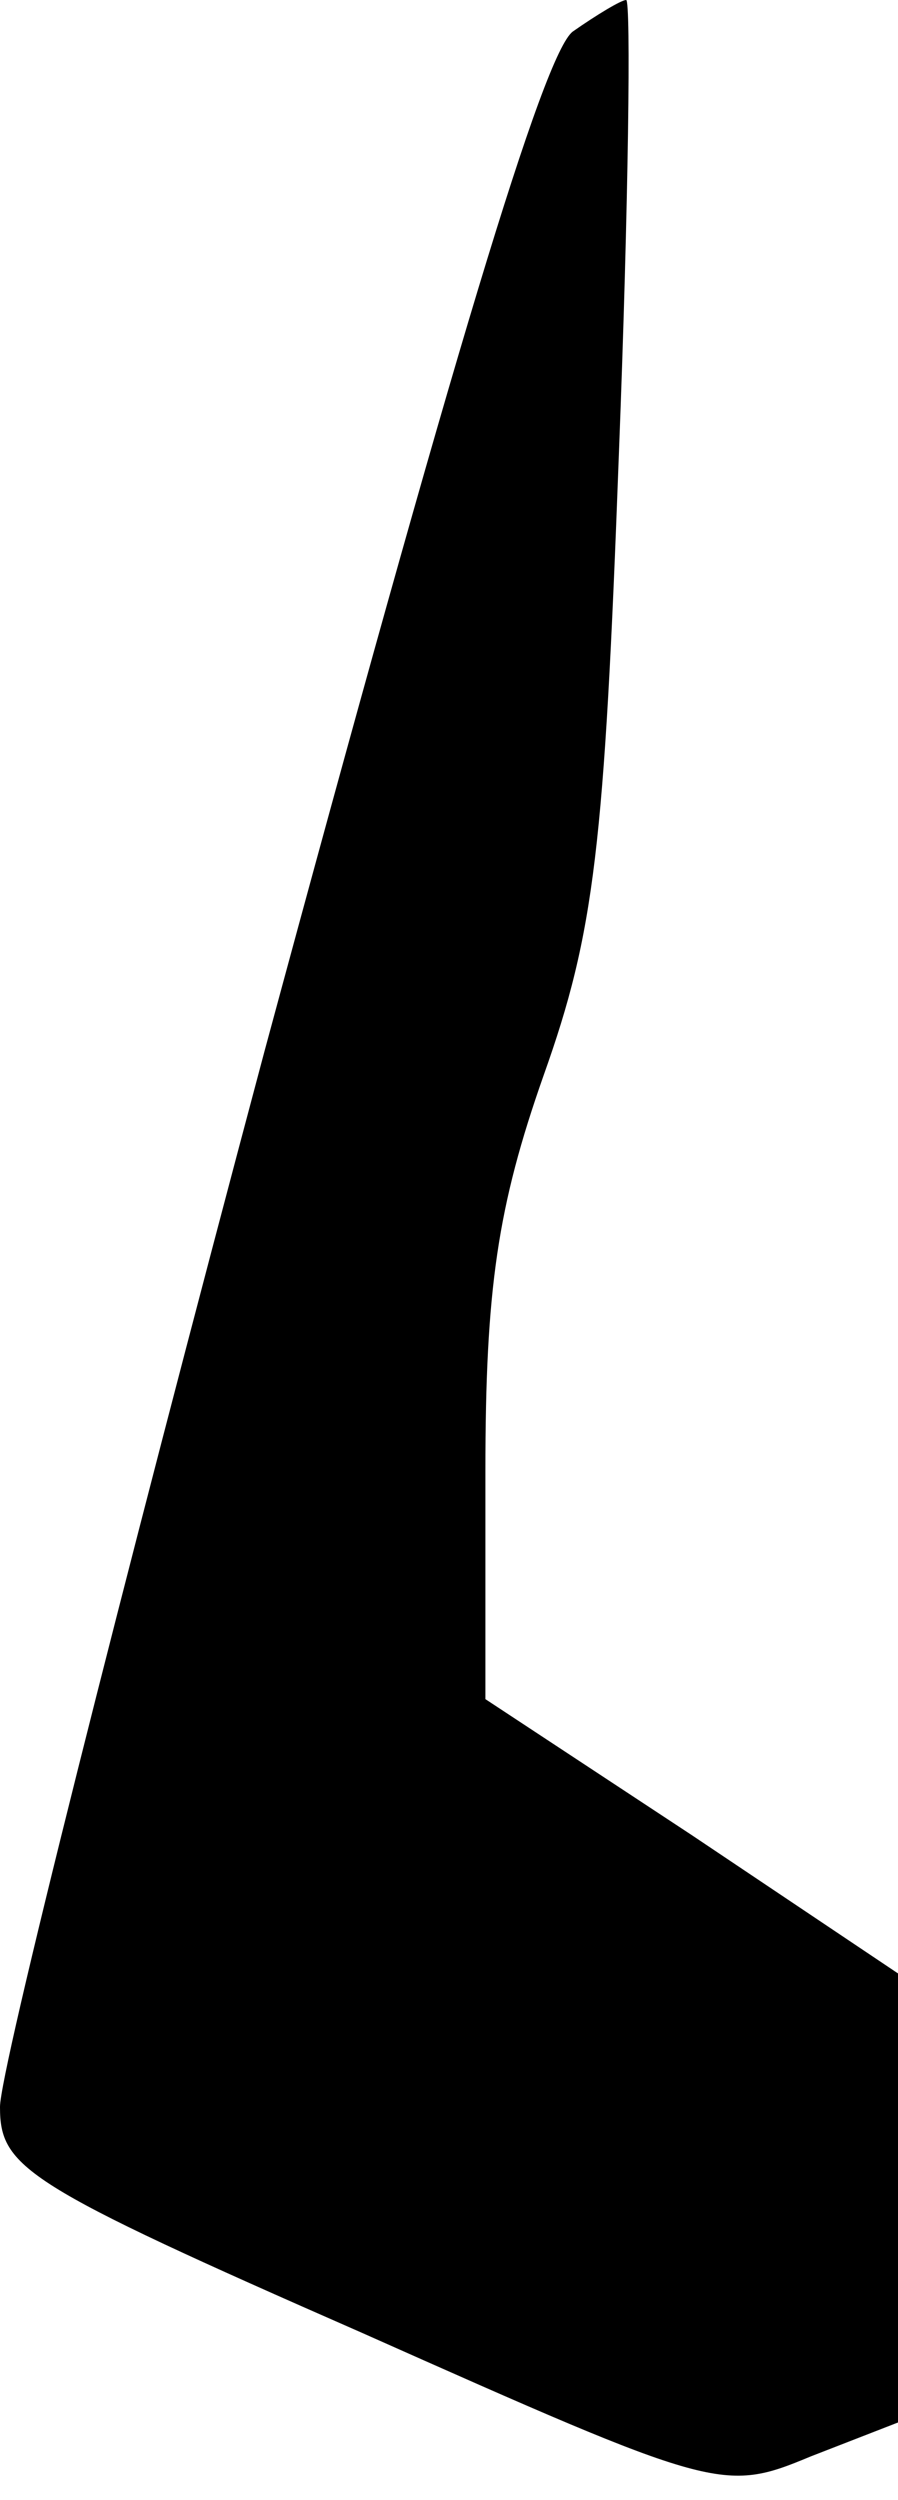 <?xml version="1.0" standalone="no"?>
<!DOCTYPE svg PUBLIC "-//W3C//DTD SVG 20010904//EN"
 "http://www.w3.org/TR/2001/REC-SVG-20010904/DTD/svg10.dtd">
<svg version="1.0" xmlns="http://www.w3.org/2000/svg"
 width="37pt" height="103pt" viewBox="0 0 37 103"
 preserveAspectRatio="xMidYMid meet">
<g transform="translate(0,103) scale(0.1,-0.1)"
fill="#000000" stroke="none">
<path fill="#000000" stroke="none" d="M236 1017 c-12 -9 -50 -135 -127 -420
-60 -225 -109 -420 -109 -435 0 -25 10 -32 149 -93 146 -65 149 -66 185 -51
l36 14 0 93 0 92 -85 57 -85 56 0 94 c0 75 5 109 24 163 21 59 25 94 31 256 4
103 5 187 3 187 -2 0 -12 -6 -22 -13z"/>
</g>
</svg>
